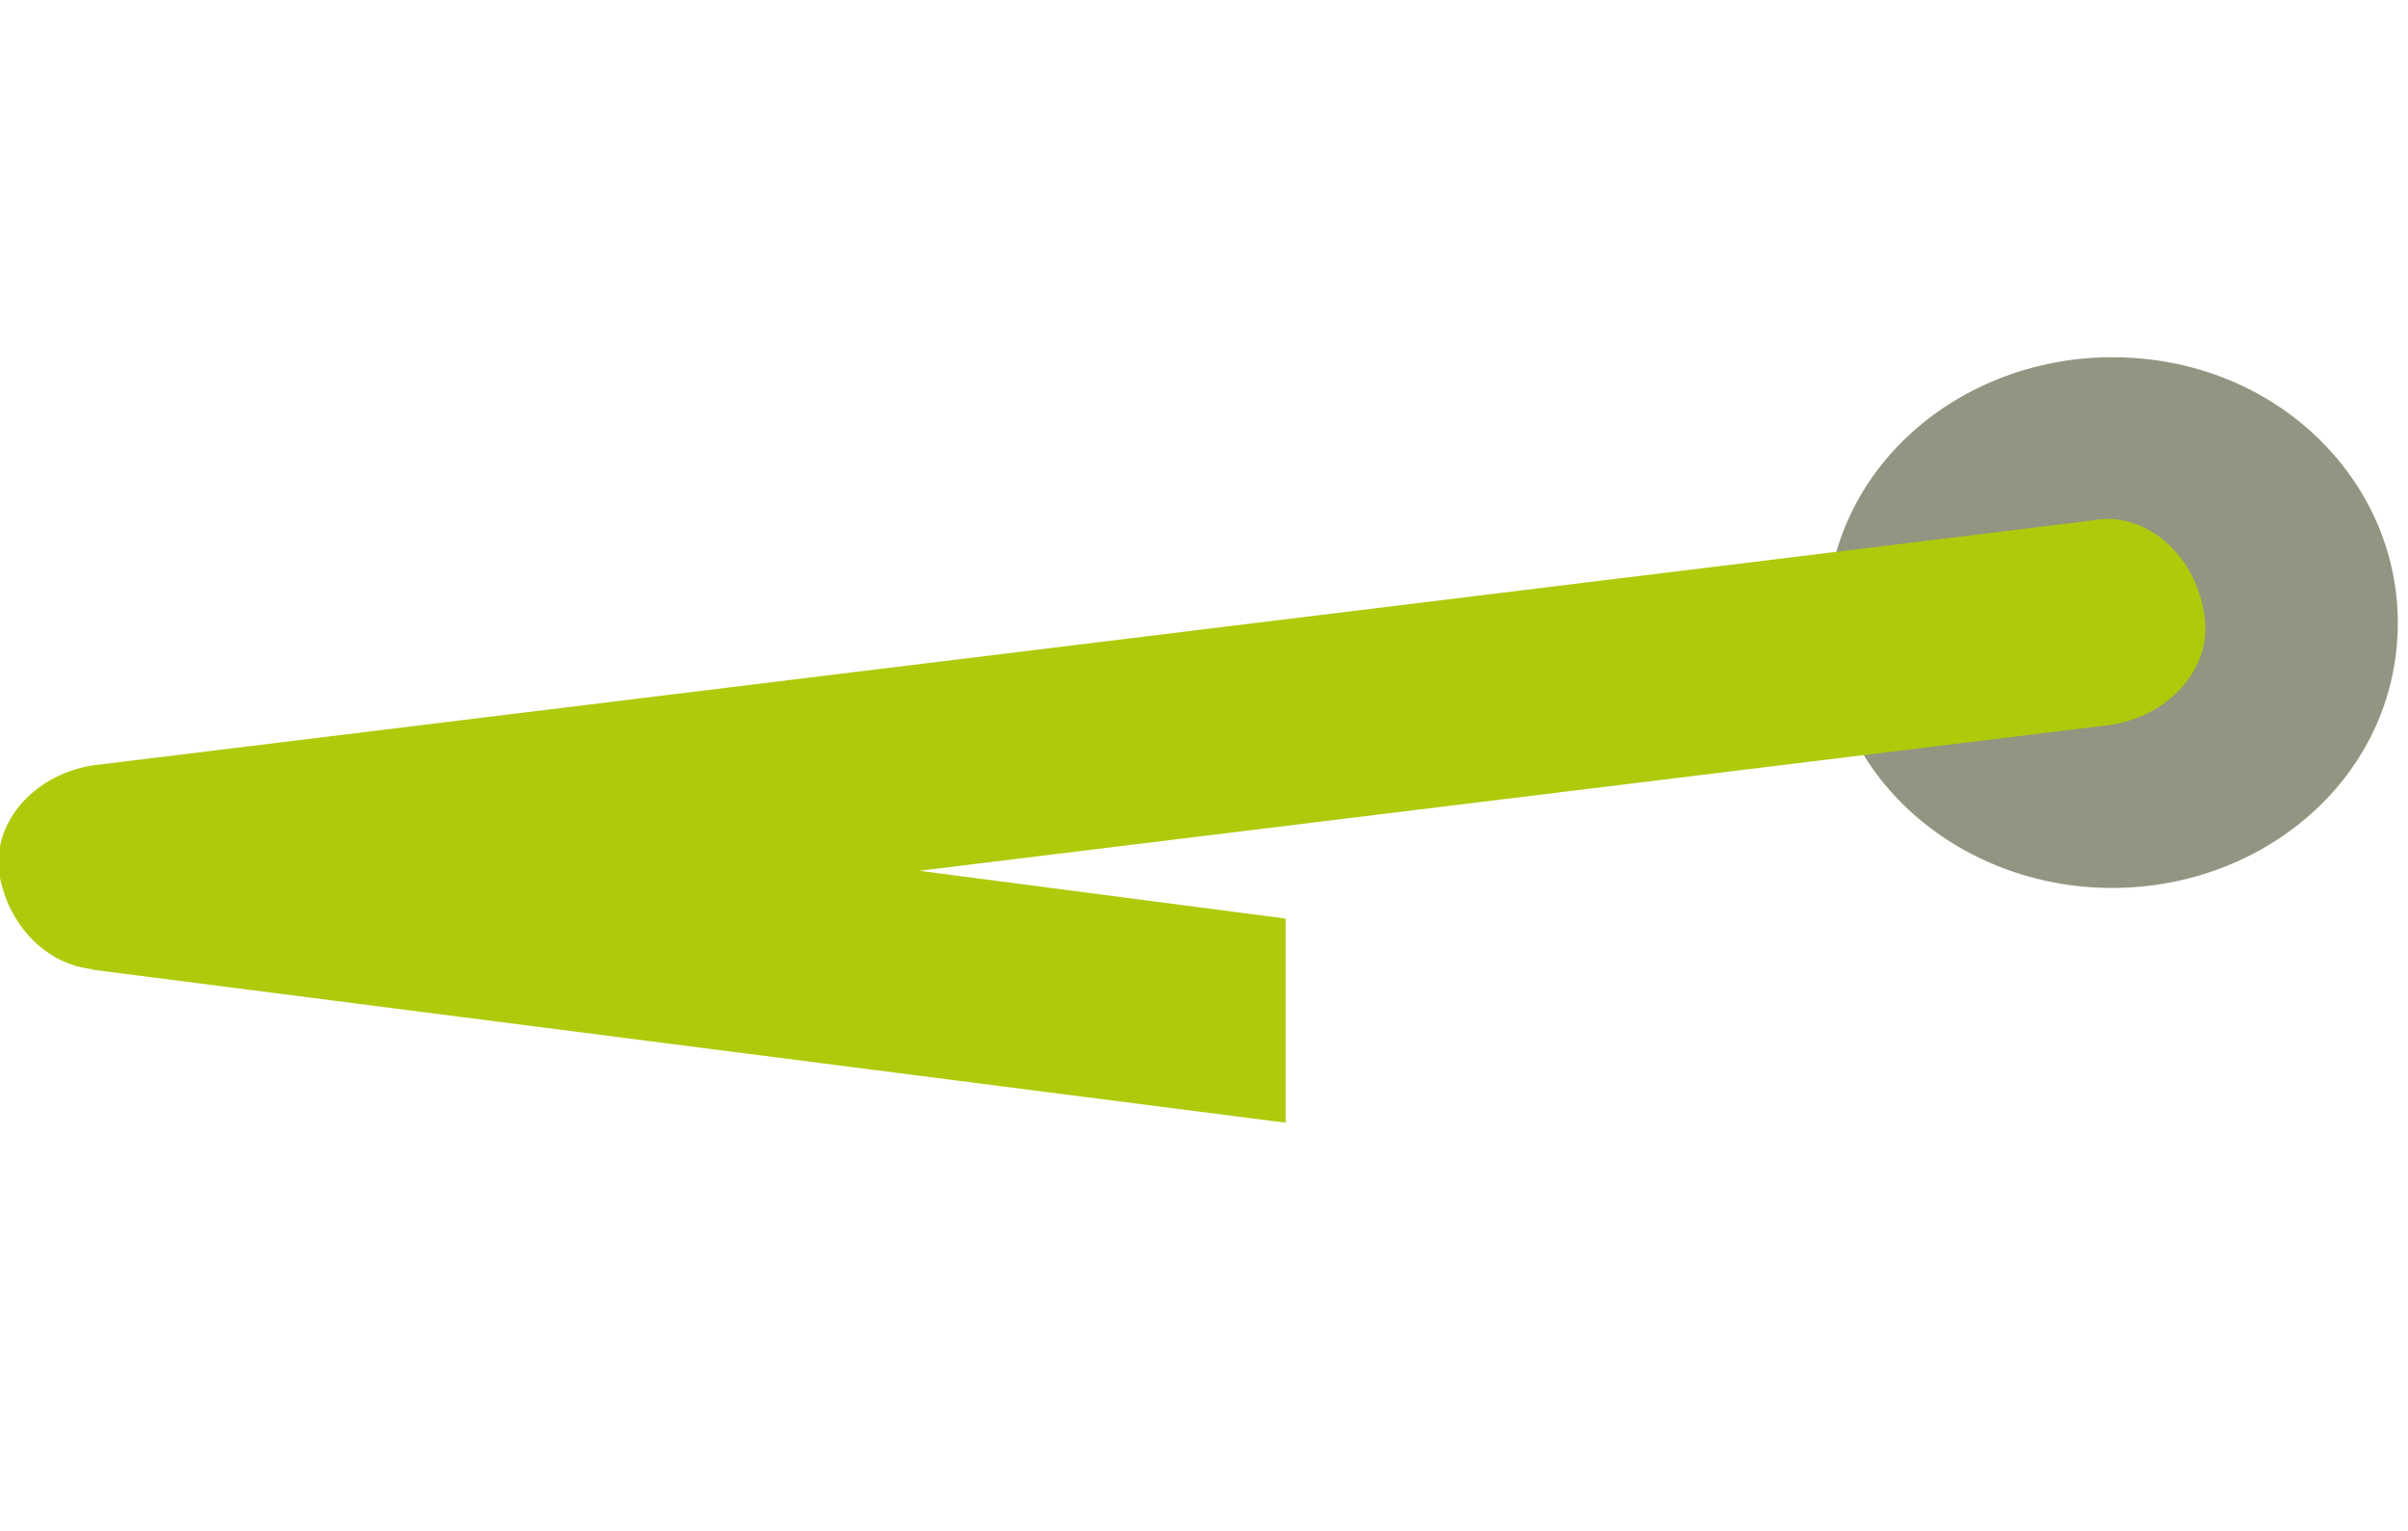 <?xml version="1.0" encoding="utf-8"?>
<!-- Generator: Adobe Illustrator 25.4.3, SVG Export Plug-In . SVG Version: 6.00 Build 0)  -->
<svg version="1.1" id="Capa_1" xmlns="http://www.w3.org/2000/svg" xmlns:xlink="http://www.w3.org/1999/xlink" x="0px" y="0px"
	 viewBox="0 0 23.6 15" style="enable-background:new 0 0 23.6 15;" xml:space="preserve">
<style type="text/css">
	.st0{fill:#929581;}
	.st1{fill:#AFCA0B;}
</style>
<path class="st0" d="M17.9,6.1c0-1.5,1.3-2.6,2.8-2.6c1.6,0,2.8,1.2,2.8,2.6c0,1.5-1.3,2.6-2.8,2.6C19.2,8.7,17.9,7.6,17.9,6.1"/>
<path class="st1" d="M1,9.5c-0.5,0-0.9-0.4-1-0.9c-0.1-0.5,0.3-1,0.9-1.1l19.6-2.4C21,5,21.5,5.4,21.6,6c0.1,0.5-0.3,1-0.9,1.1
	L1.1,9.5C1.1,9.5,1,9.5,1,9.5z"/>
<polygon class="st1" points="12.6,11 0.9,9.5 1.1,7.5 12.6,9 "/>
</svg>
